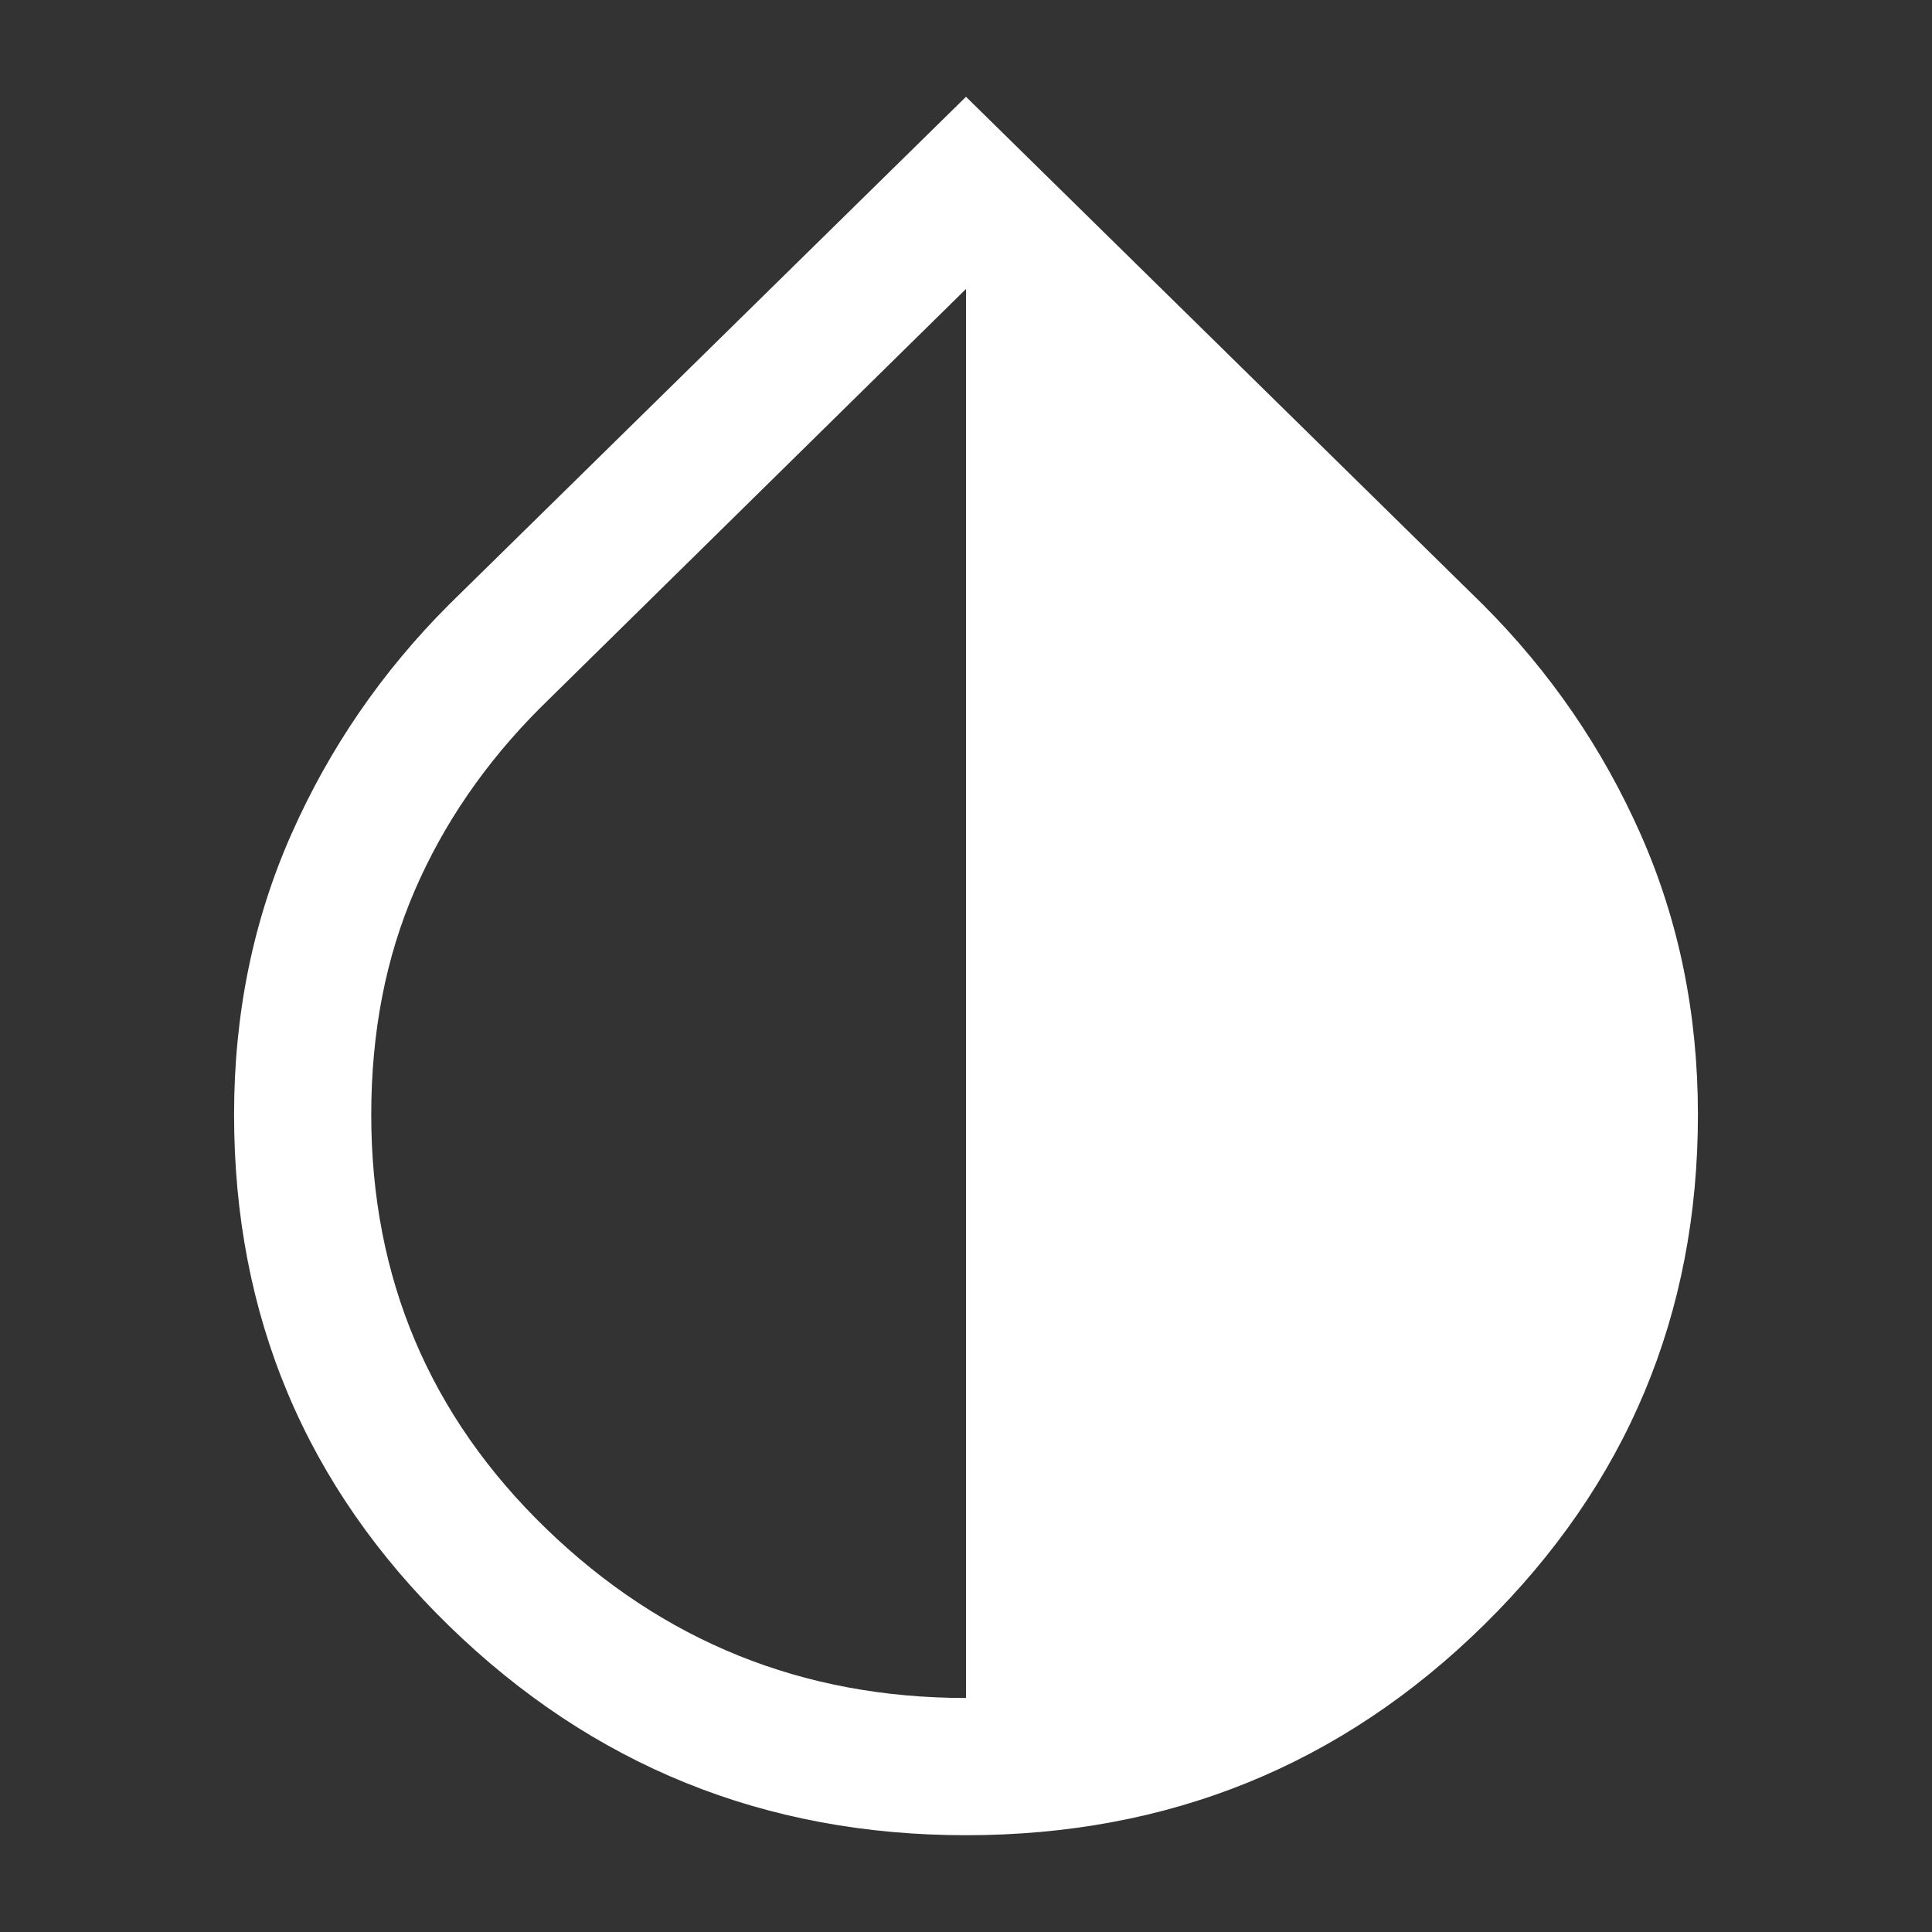 <?xml version="1.0" encoding="UTF-8" standalone="no"?>
<svg
   height="32"
   width="32"
   version="1.1"
   id="svg4"
   sodipodi:docname="palette.svg"
   inkscape:version="1.1 (c68e22c387, 2021-05-23)"
   xmlns:inkscape="http://www.inkscape.org/namespaces/inkscape"
   xmlns:sodipodi="http://sodipodi.sourceforge.net/DTD/sodipodi-0.dtd"
   xmlns="http://www.w3.org/2000/svg"
   xmlns:svg="http://www.w3.org/2000/svg">
  <rect width="100%" height="100%" fill="#333333" stroke="none"/>
  <defs
     id="defs8" />
  <sodipodi:namedview
     id="namedview6"
     pagecolor="#505050"
     bordercolor="#eeeeee"
     borderopacity="1"
     inkscape:pageshadow="0"
     inkscape:pageopacity="0"
     inkscape:pagecheckerboard="0"
     showgrid="false"
     inkscape:zoom="10.577139"
     inkscape:cx="8.6980043"
     inkscape:cy="16.592389"
     inkscape:window-width="1920"
     inkscape:window-height="991"
     inkscape:window-x="-9"
     inkscape:window-y="-9"
     inkscape:window-maximized="1"
     inkscape:current-layer="svg4" />
  <path
     d="m 16,30.397 q -5.001,0 -8.562,-3.467 -3.561,-3.467 -3.561,-8.468 0,-2.501 0.947,-4.641 0.947,-2.141 2.614,-3.808 L 16,1.603 24.562,10.014 q 1.667,1.667 2.614,3.808 0.947,2.141 0.947,4.641 0,4.963 -3.542,8.449 Q 21.039,30.397 16,30.397 Z m 0,-2.273 V 4.786 L 8.953,11.719 q -1.364,1.364 -2.084,3.031 -0.72,1.667 -0.72,3.713 0,4.054 2.898,6.857 Q 11.946,28.124 16,28.124 Z"
     id="path2"
     style="fill:#ffffff;fill-opacity:1;stroke-width:0.758" />
</svg>
